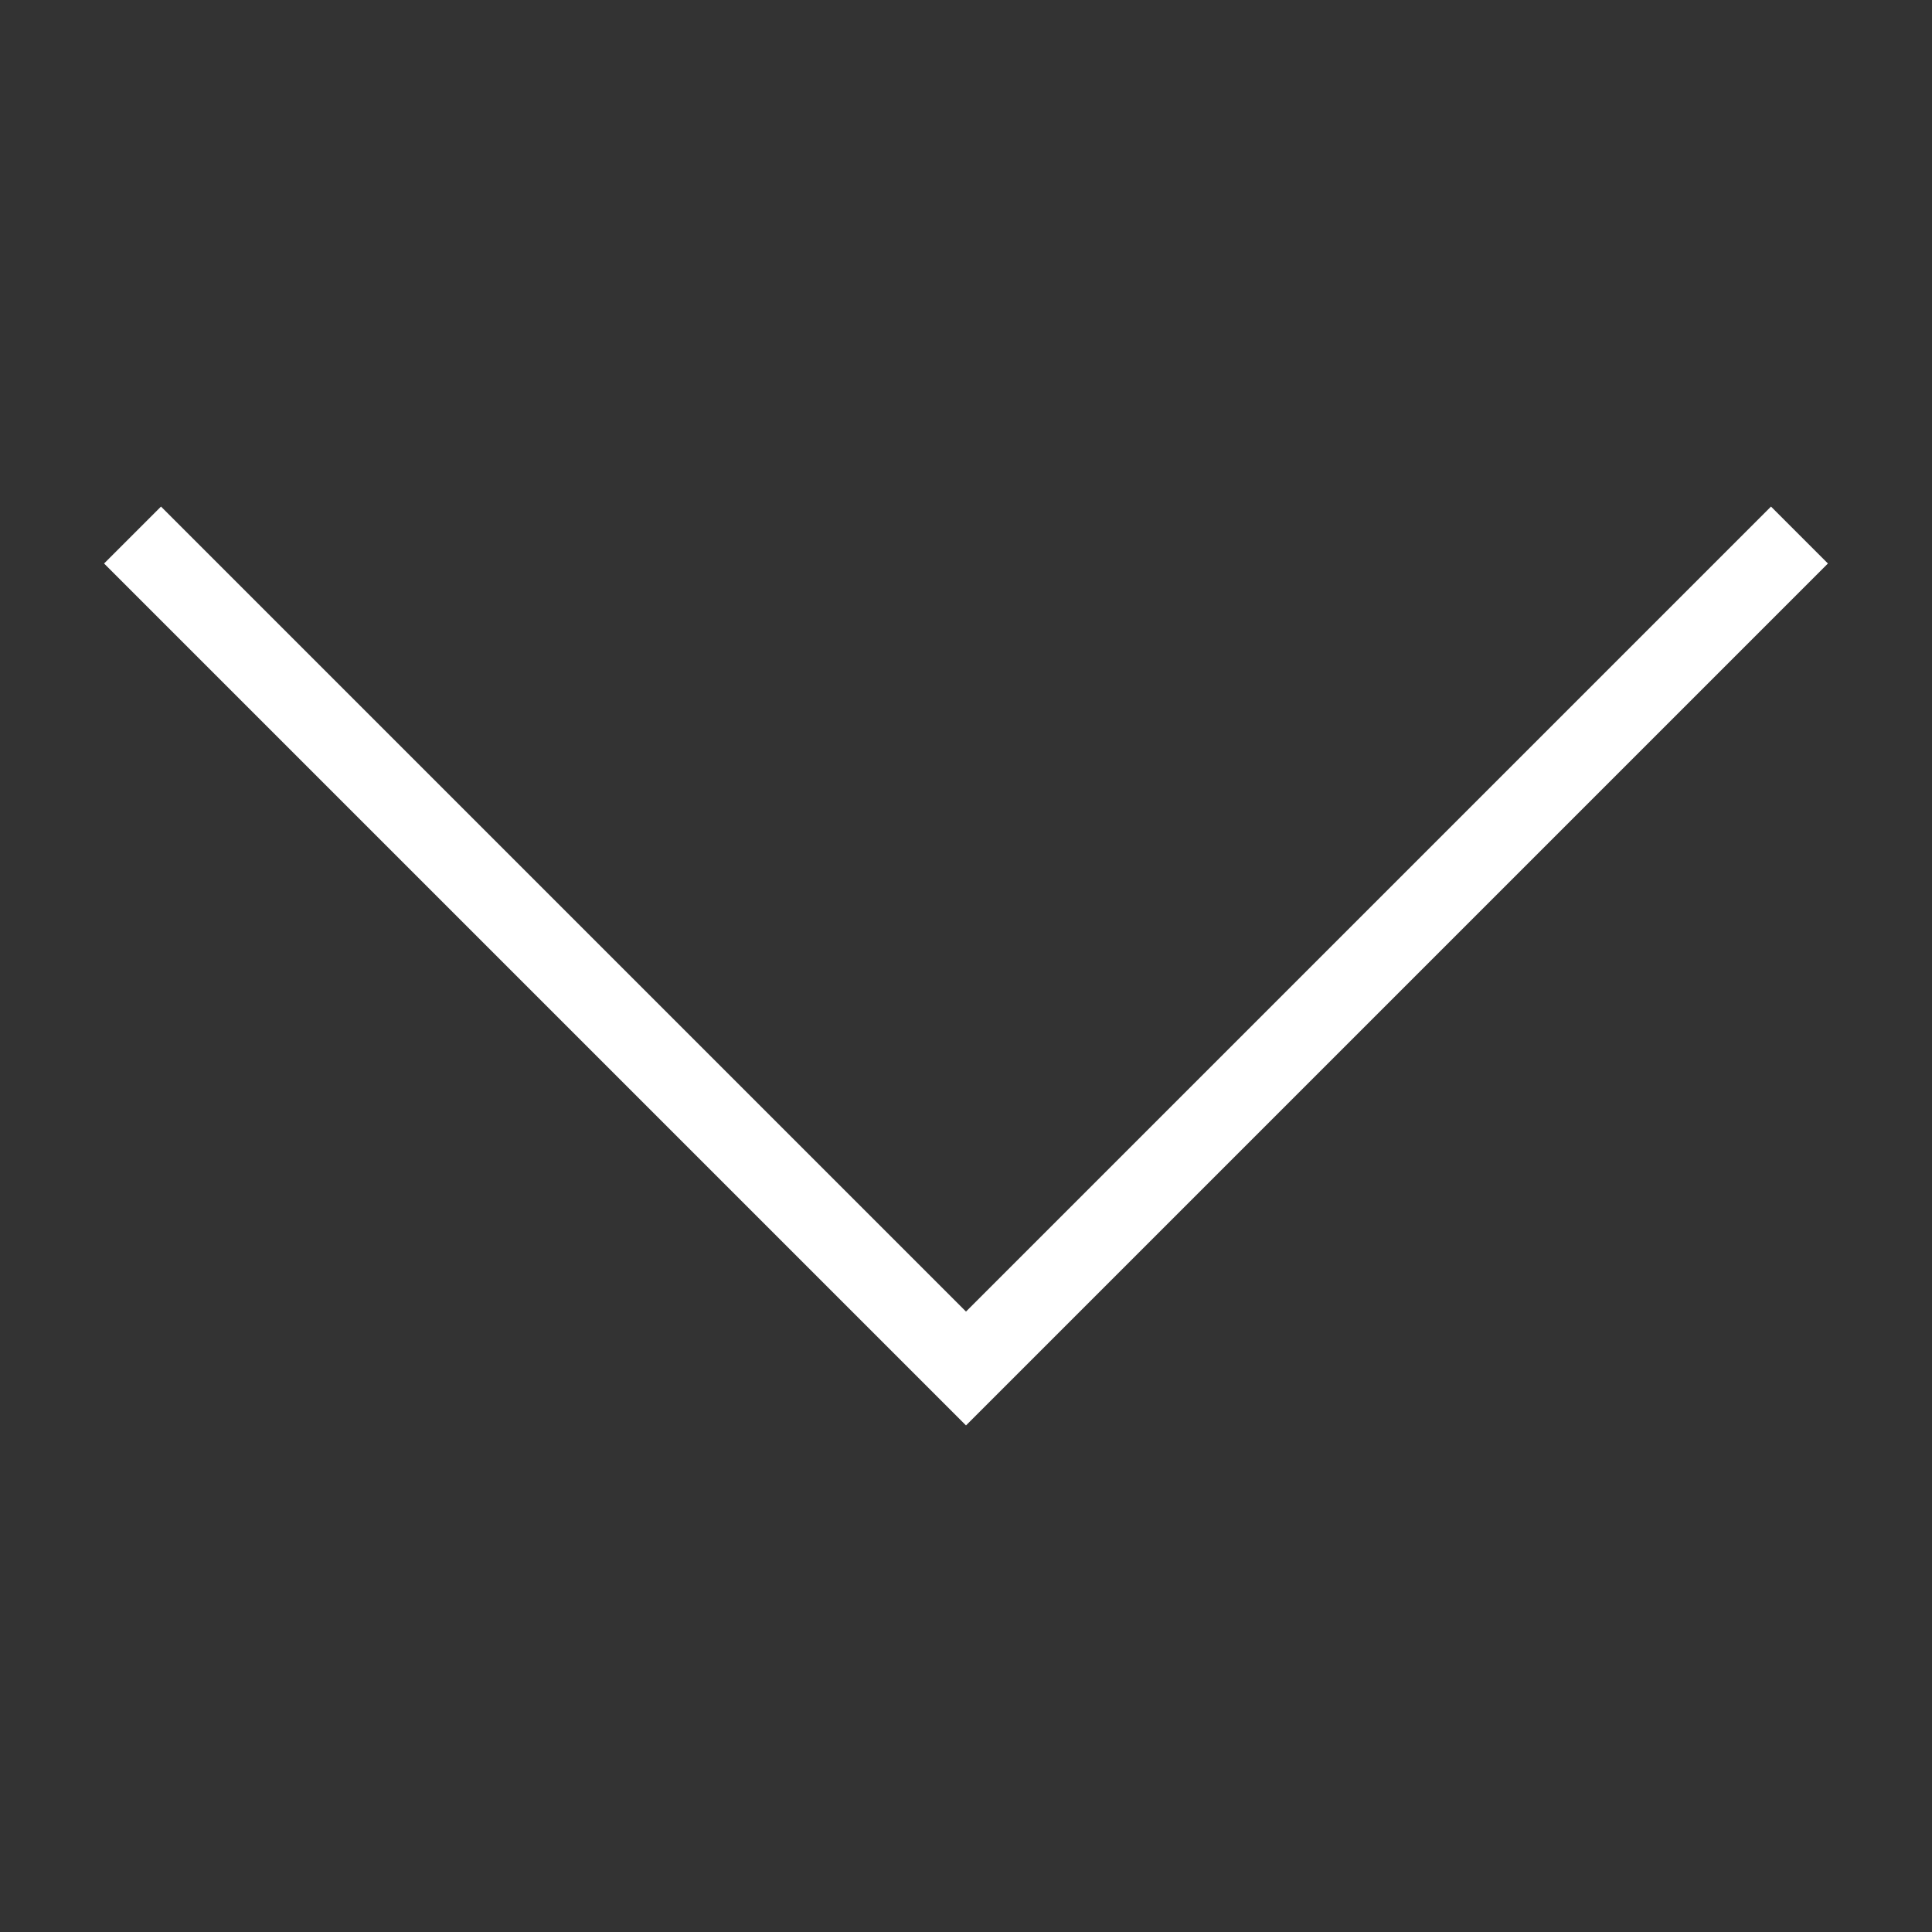 <svg class="nc-icon outline" xmlns="http://www.w3.org/2000/svg" xmlns:xlink="http://www.w3.org/1999/xlink" x="0px" y="0px" width="48px" height="48px" viewBox="0 0 48 48"><rect x="0" y="0" width="48" height="48" fill="#333333" stroke="none"/><g transform="translate(0, 0)">
<polyline fill="none" stroke="#ffffff" stroke-width="2" stroke-linecap="square" stroke-miterlimit="10" points="4,14 24,34 44,14 
	" stroke-linejoin="miter"></polyline>
</g></svg>
